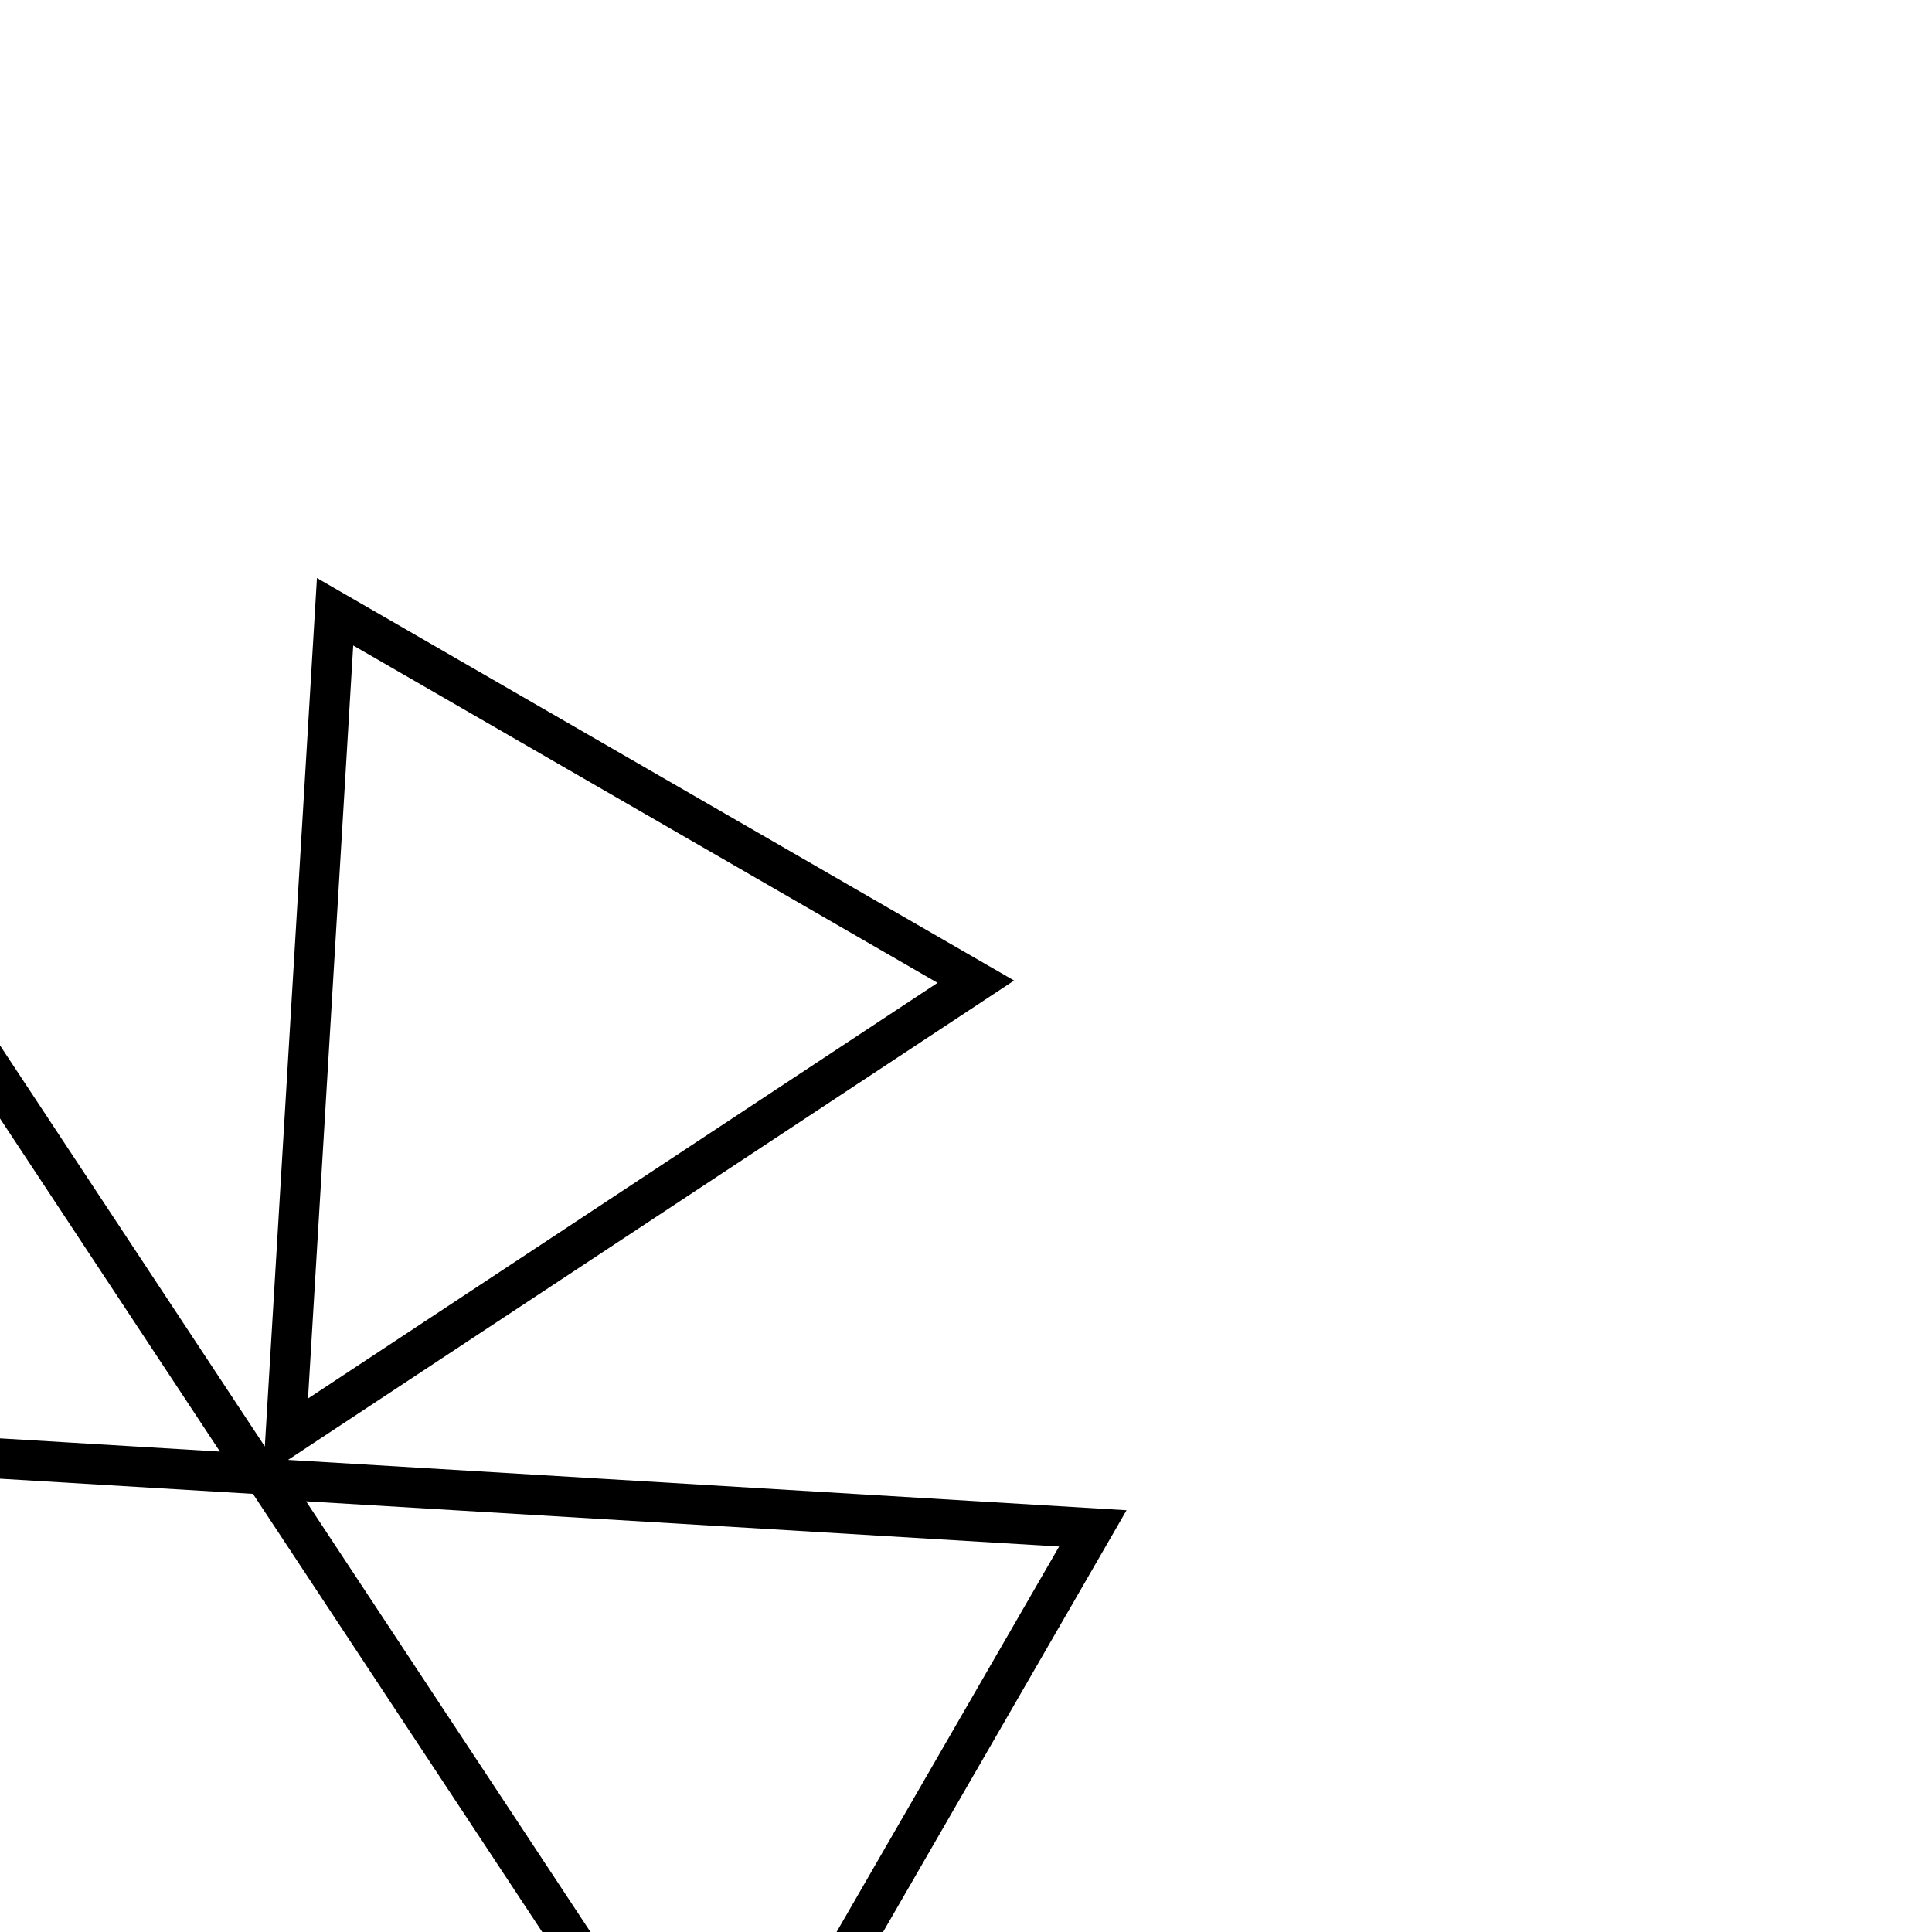 <svg width="48" height="48" viewBox="0 0 48 48" fill="none" xmlns="http://www.w3.org/2000/svg">
    <!-- THIS FILE SHOULD BE VALID -->
    
    <g id="PV003B">
        <path id="Symbol" transform="rotate(30)" d="M23.667 27.833L14 8.5H34L24.333 27.833L43 18.5V38.5L24 29L5 38.5V18.5L23.667 27.833ZM32.382 9.5L15.618 9.5L24 26.264L32.382 9.5ZM25.236 28.5L42 36.882V20.118L25.236 28.5ZM22.764 28.5L6 20.118V36.882L22.764 28.5Z" fill="black"/>
    </g>
</svg>
